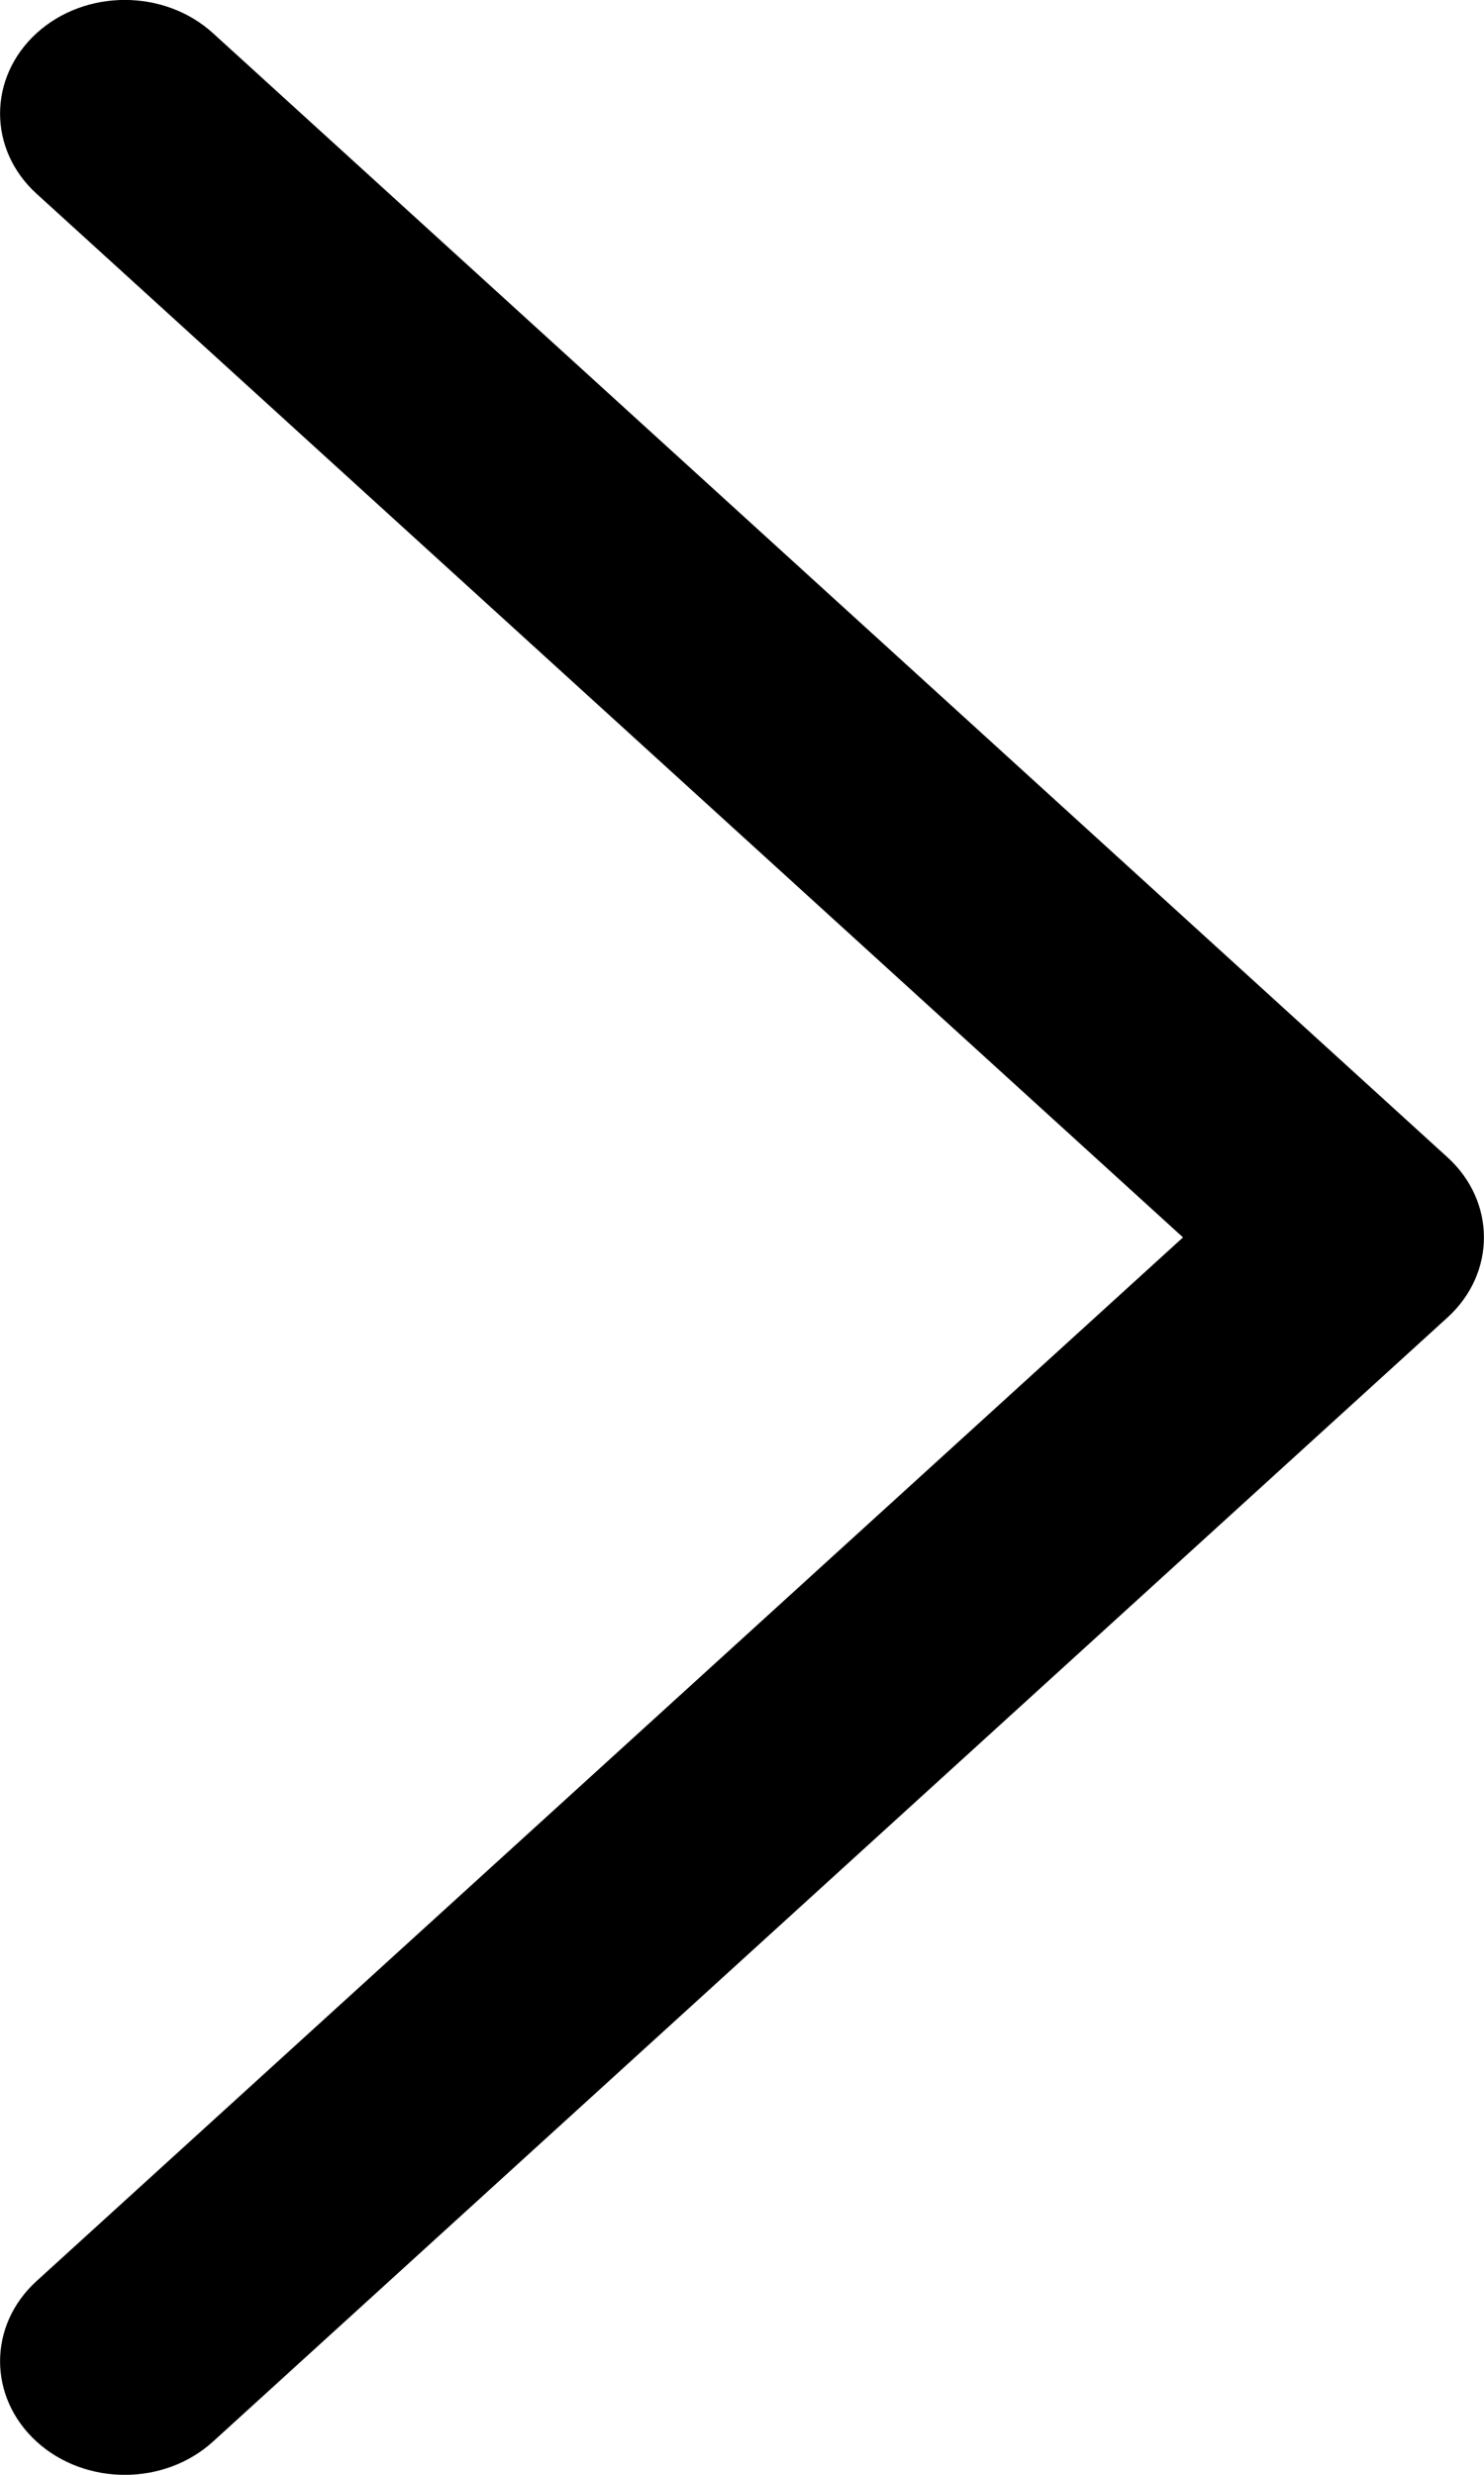 <?xml version="1.0" encoding="UTF-8"?>
<svg width="6px" height="10px" viewBox="0 0 6 10" version="1.1" xmlns="http://www.w3.org/2000/svg" xmlns:xlink="http://www.w3.org/1999/xlink">
    <!-- Generator: Sketch 60.1 (88133) - https://sketch.com -->
    <title>chakan_hongbao</title>
    <desc>Created with Sketch.</desc>
    <g id="页面-1" stroke="none" stroke-width="1" fill="none" fill-rule="evenodd">
        <g id="icon" transform="translate(-127, -33)" fill="#000000">
            <path d="M127.148,42.866 C126.951,42.686 126.951,42.396 127.148,42.217 L131.783,38 L127.148,33.783 C126.951,33.604 126.951,33.314 127.148,33.134 C127.345,32.955 127.664,32.955 127.861,33.134 L132.852,37.676 C133.049,37.855 133.049,38.145 132.852,38.324 L127.861,42.866 C127.664,43.045 127.345,43.045 127.148,42.866 Z" id="chakan_hongbao"></path>
        </g>
    </g>
</svg>